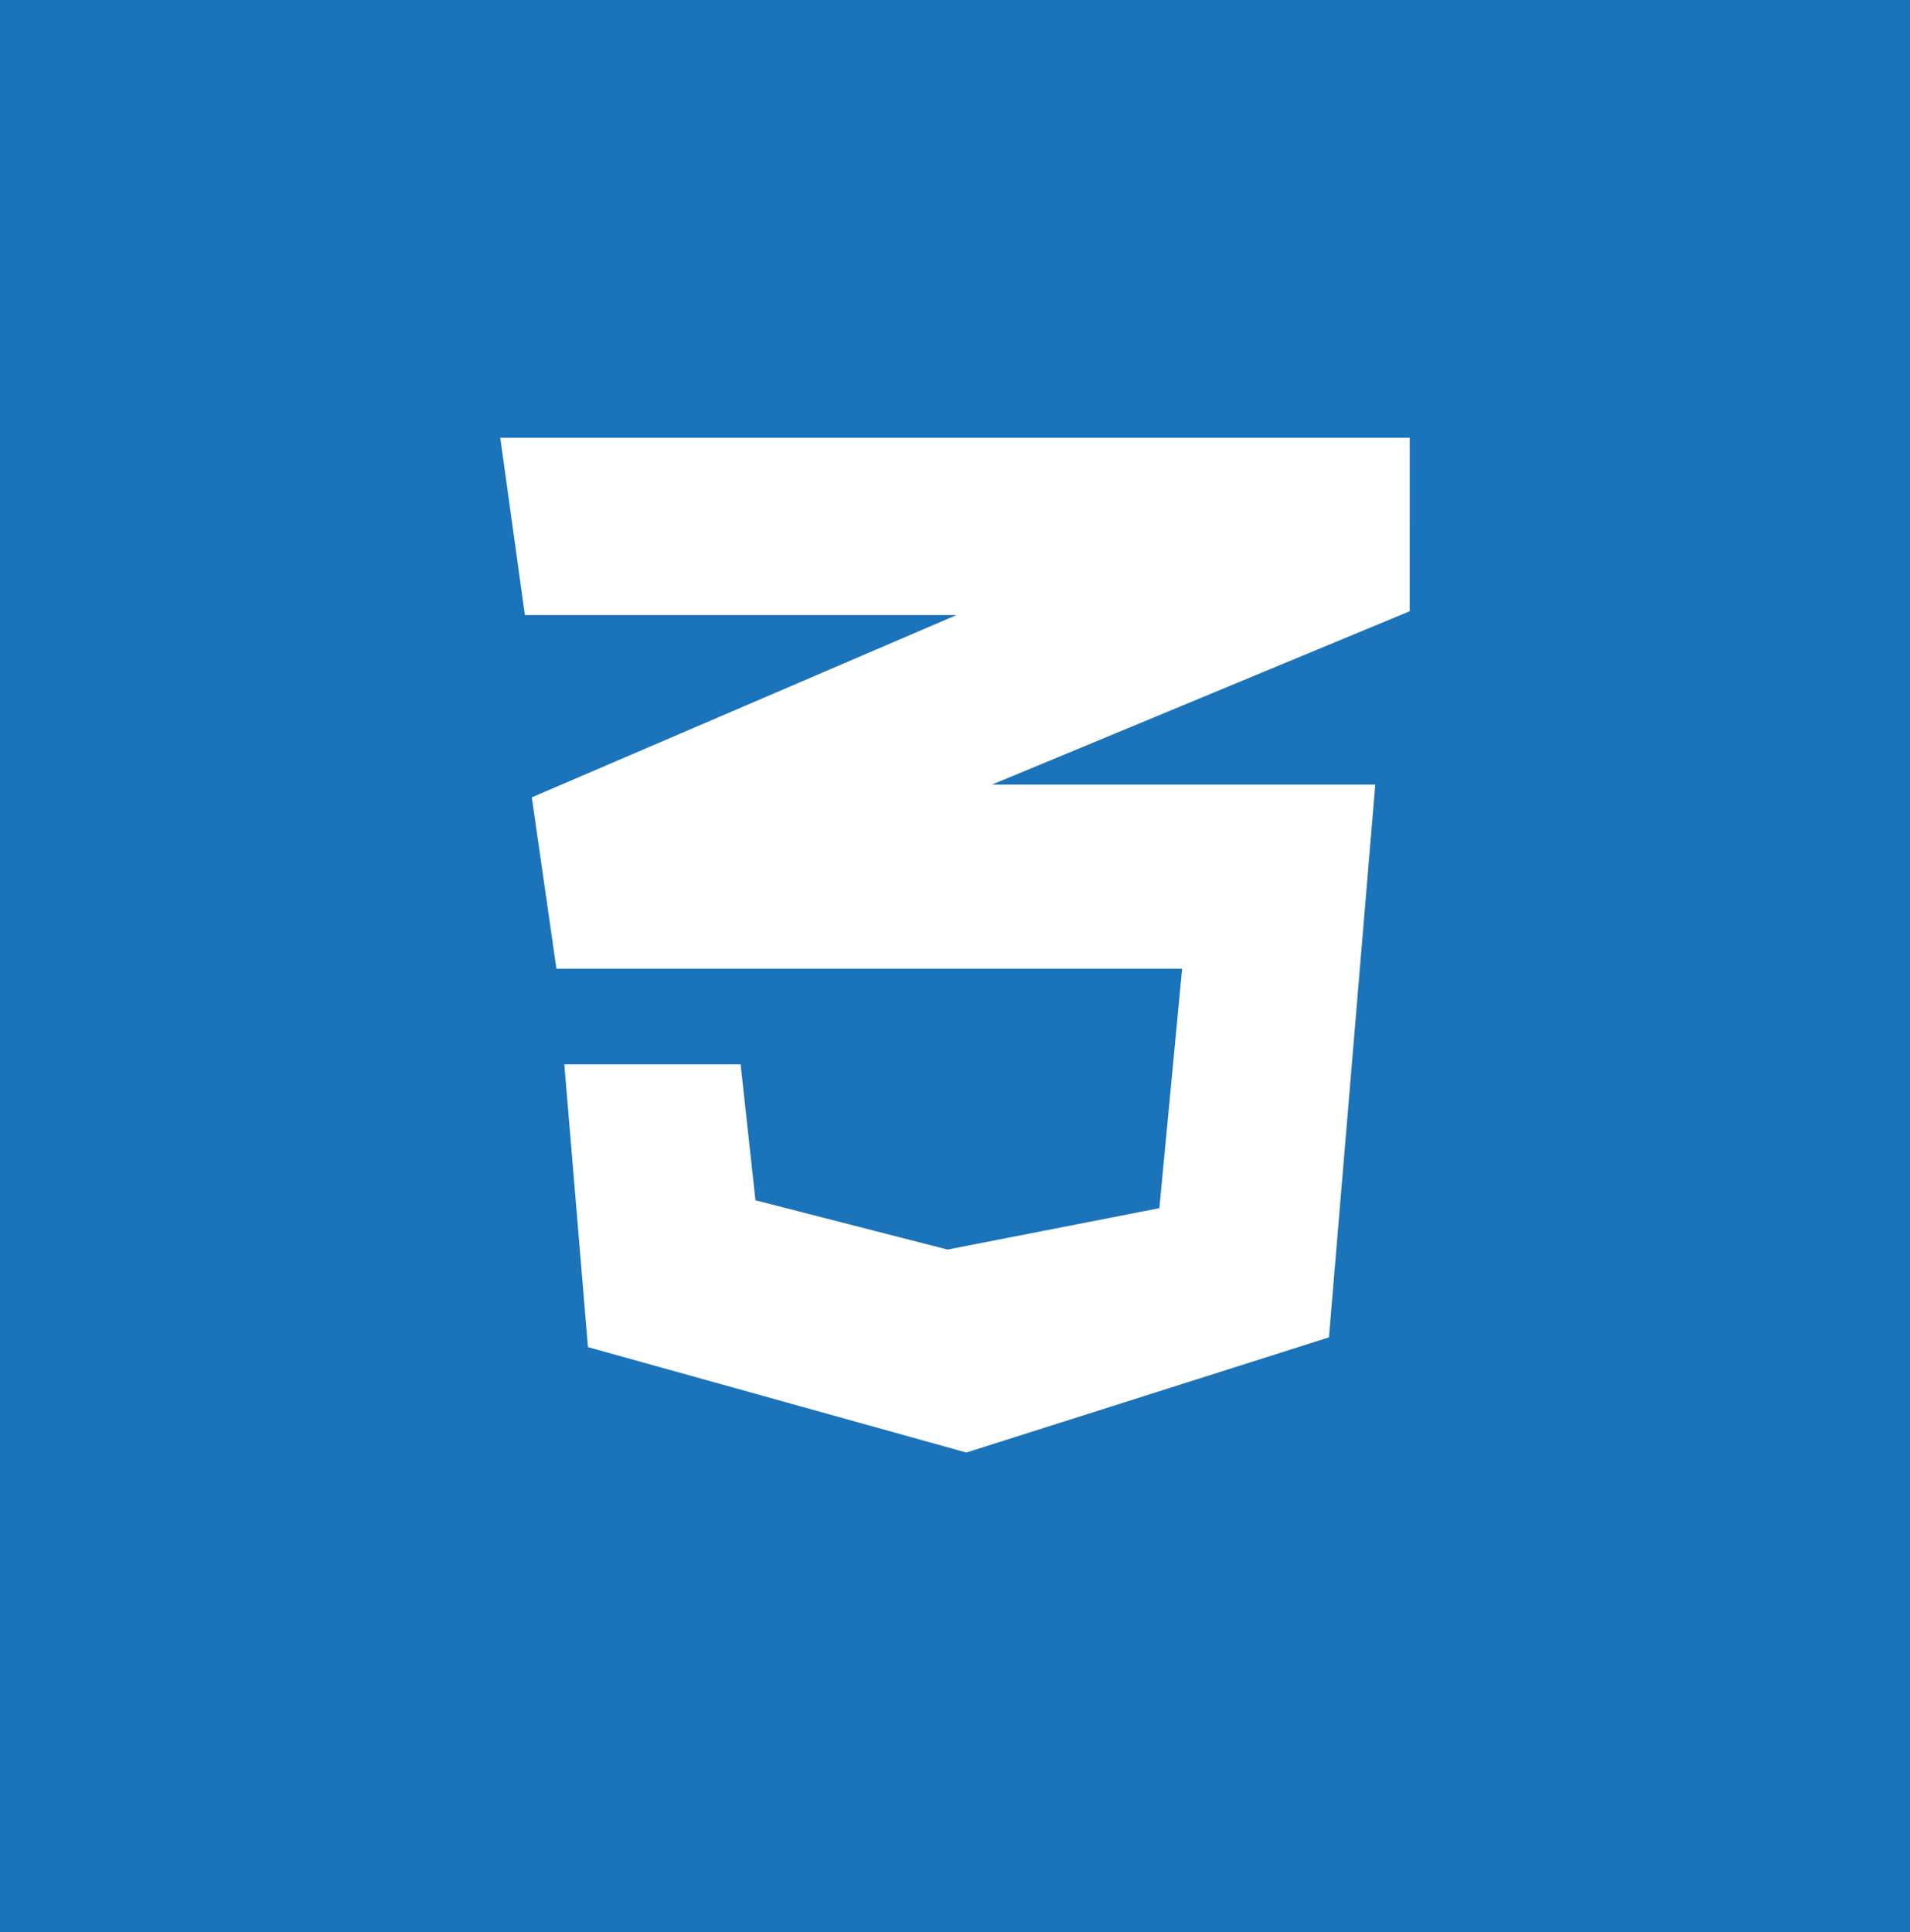 <svg id="Capa_1" data-name="Capa 1" xmlns="http://www.w3.org/2000/svg" viewBox="0 0 1028 1040"><defs><style>.cls-1{fill:#1b73ba;}.cls-2{fill:#fff;}</style></defs><title>css3-r</title><rect class="cls-1" width="1028" height="1040"/><path class="cls-2" d="M744.75,214.62H255.25l13.26,95.45H500.79L272.23,408.18l13.25,92.27H622.24L610,629.32,496,651.6,392.61,625.08l-8-73.19H289.73L302.45,704.1,506.1,760.85l195.17-62,24.93-297.52H519.88l224.86-93.33Z" transform="translate(14 21)"/></svg>